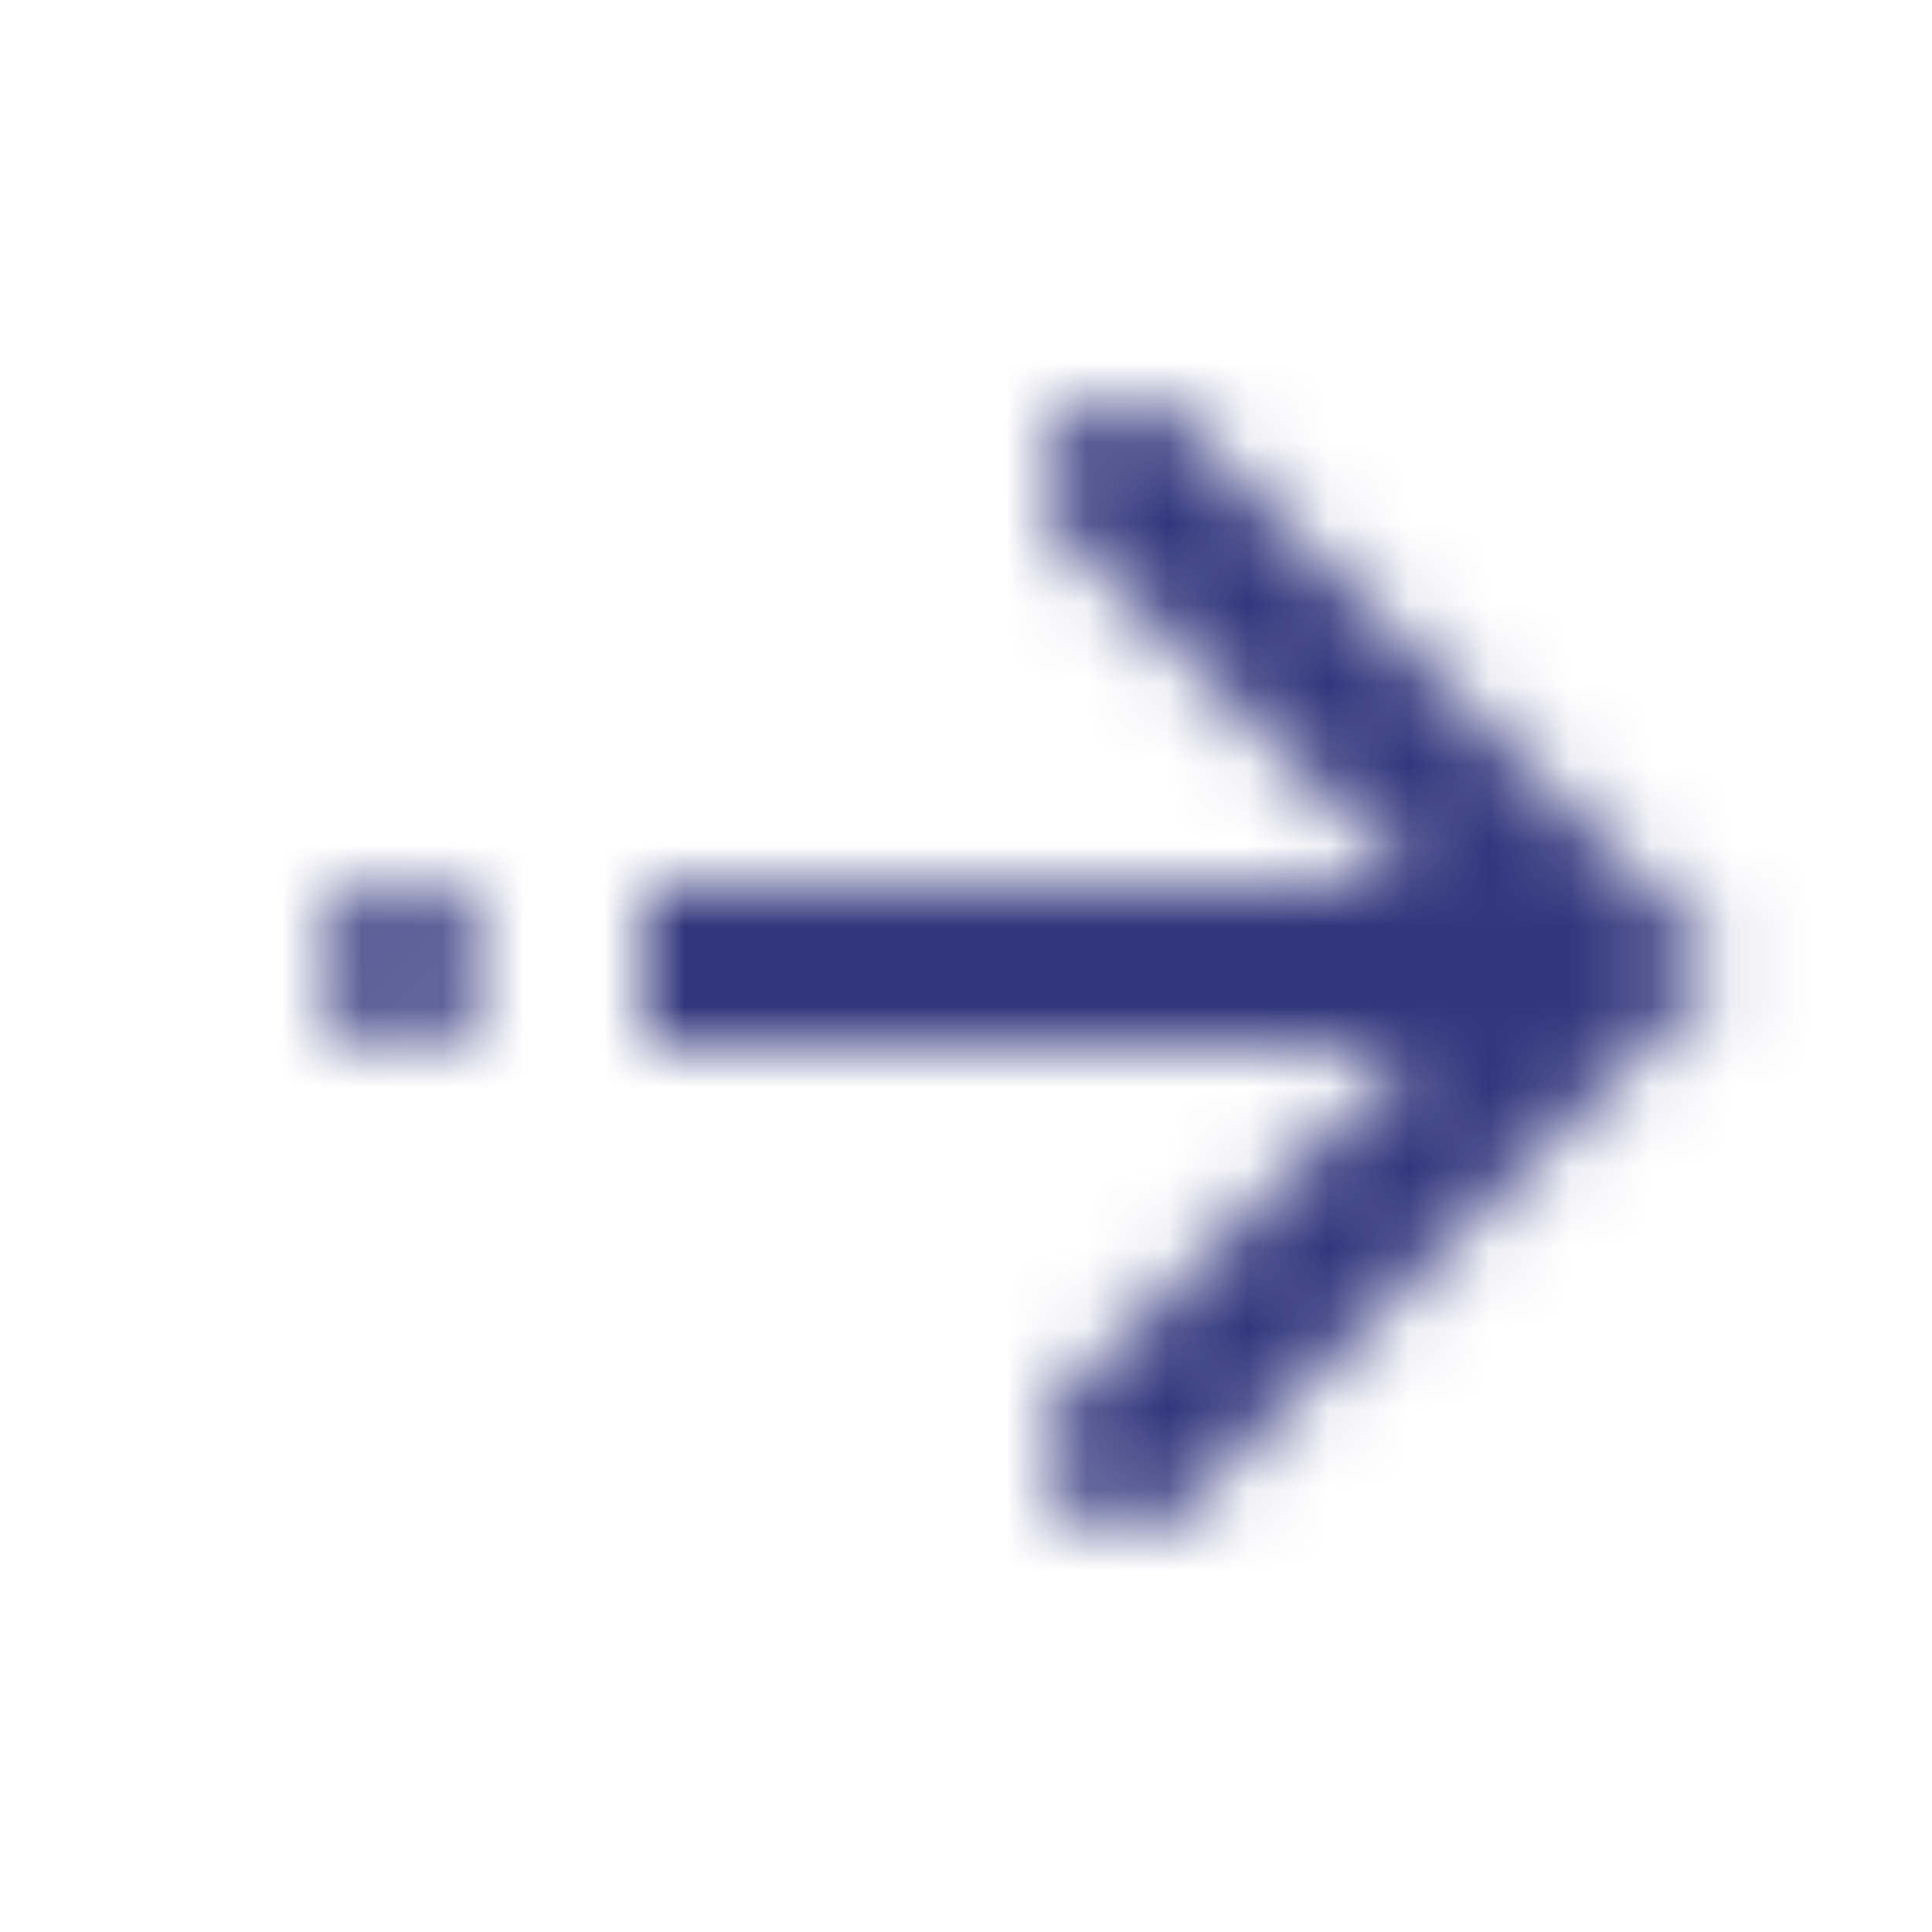<svg xmlns="http://www.w3.org/2000/svg" xmlns:xlink="http://www.w3.org/1999/xlink" width="24" height="24" viewBox="0 0 24 24">
    <defs>
        <path id="a" d="M17.586 11l-4.293-4.293a1 1 0 1 1 1.414-1.414L21.414 12l-6.707 6.707a1 1 0 0 1-1.414-1.414L17.586 13H8v-2h9.586zM5 11a1 1 0 1 1 0 2 1 1 0 0 1 0-2z"/>
    </defs>
    <g fill="none" fill-rule="evenodd">
        <path d="M0 0h24v24H0z"/>
        <mask id="b" fill="#fff">
            <use xlink:href="#a"/>
        </mask>
        <g fill="#32377D" mask="url(#b)">
            <path d="M0 0h24v24H0z"/>
        </g>
    </g>
</svg>
